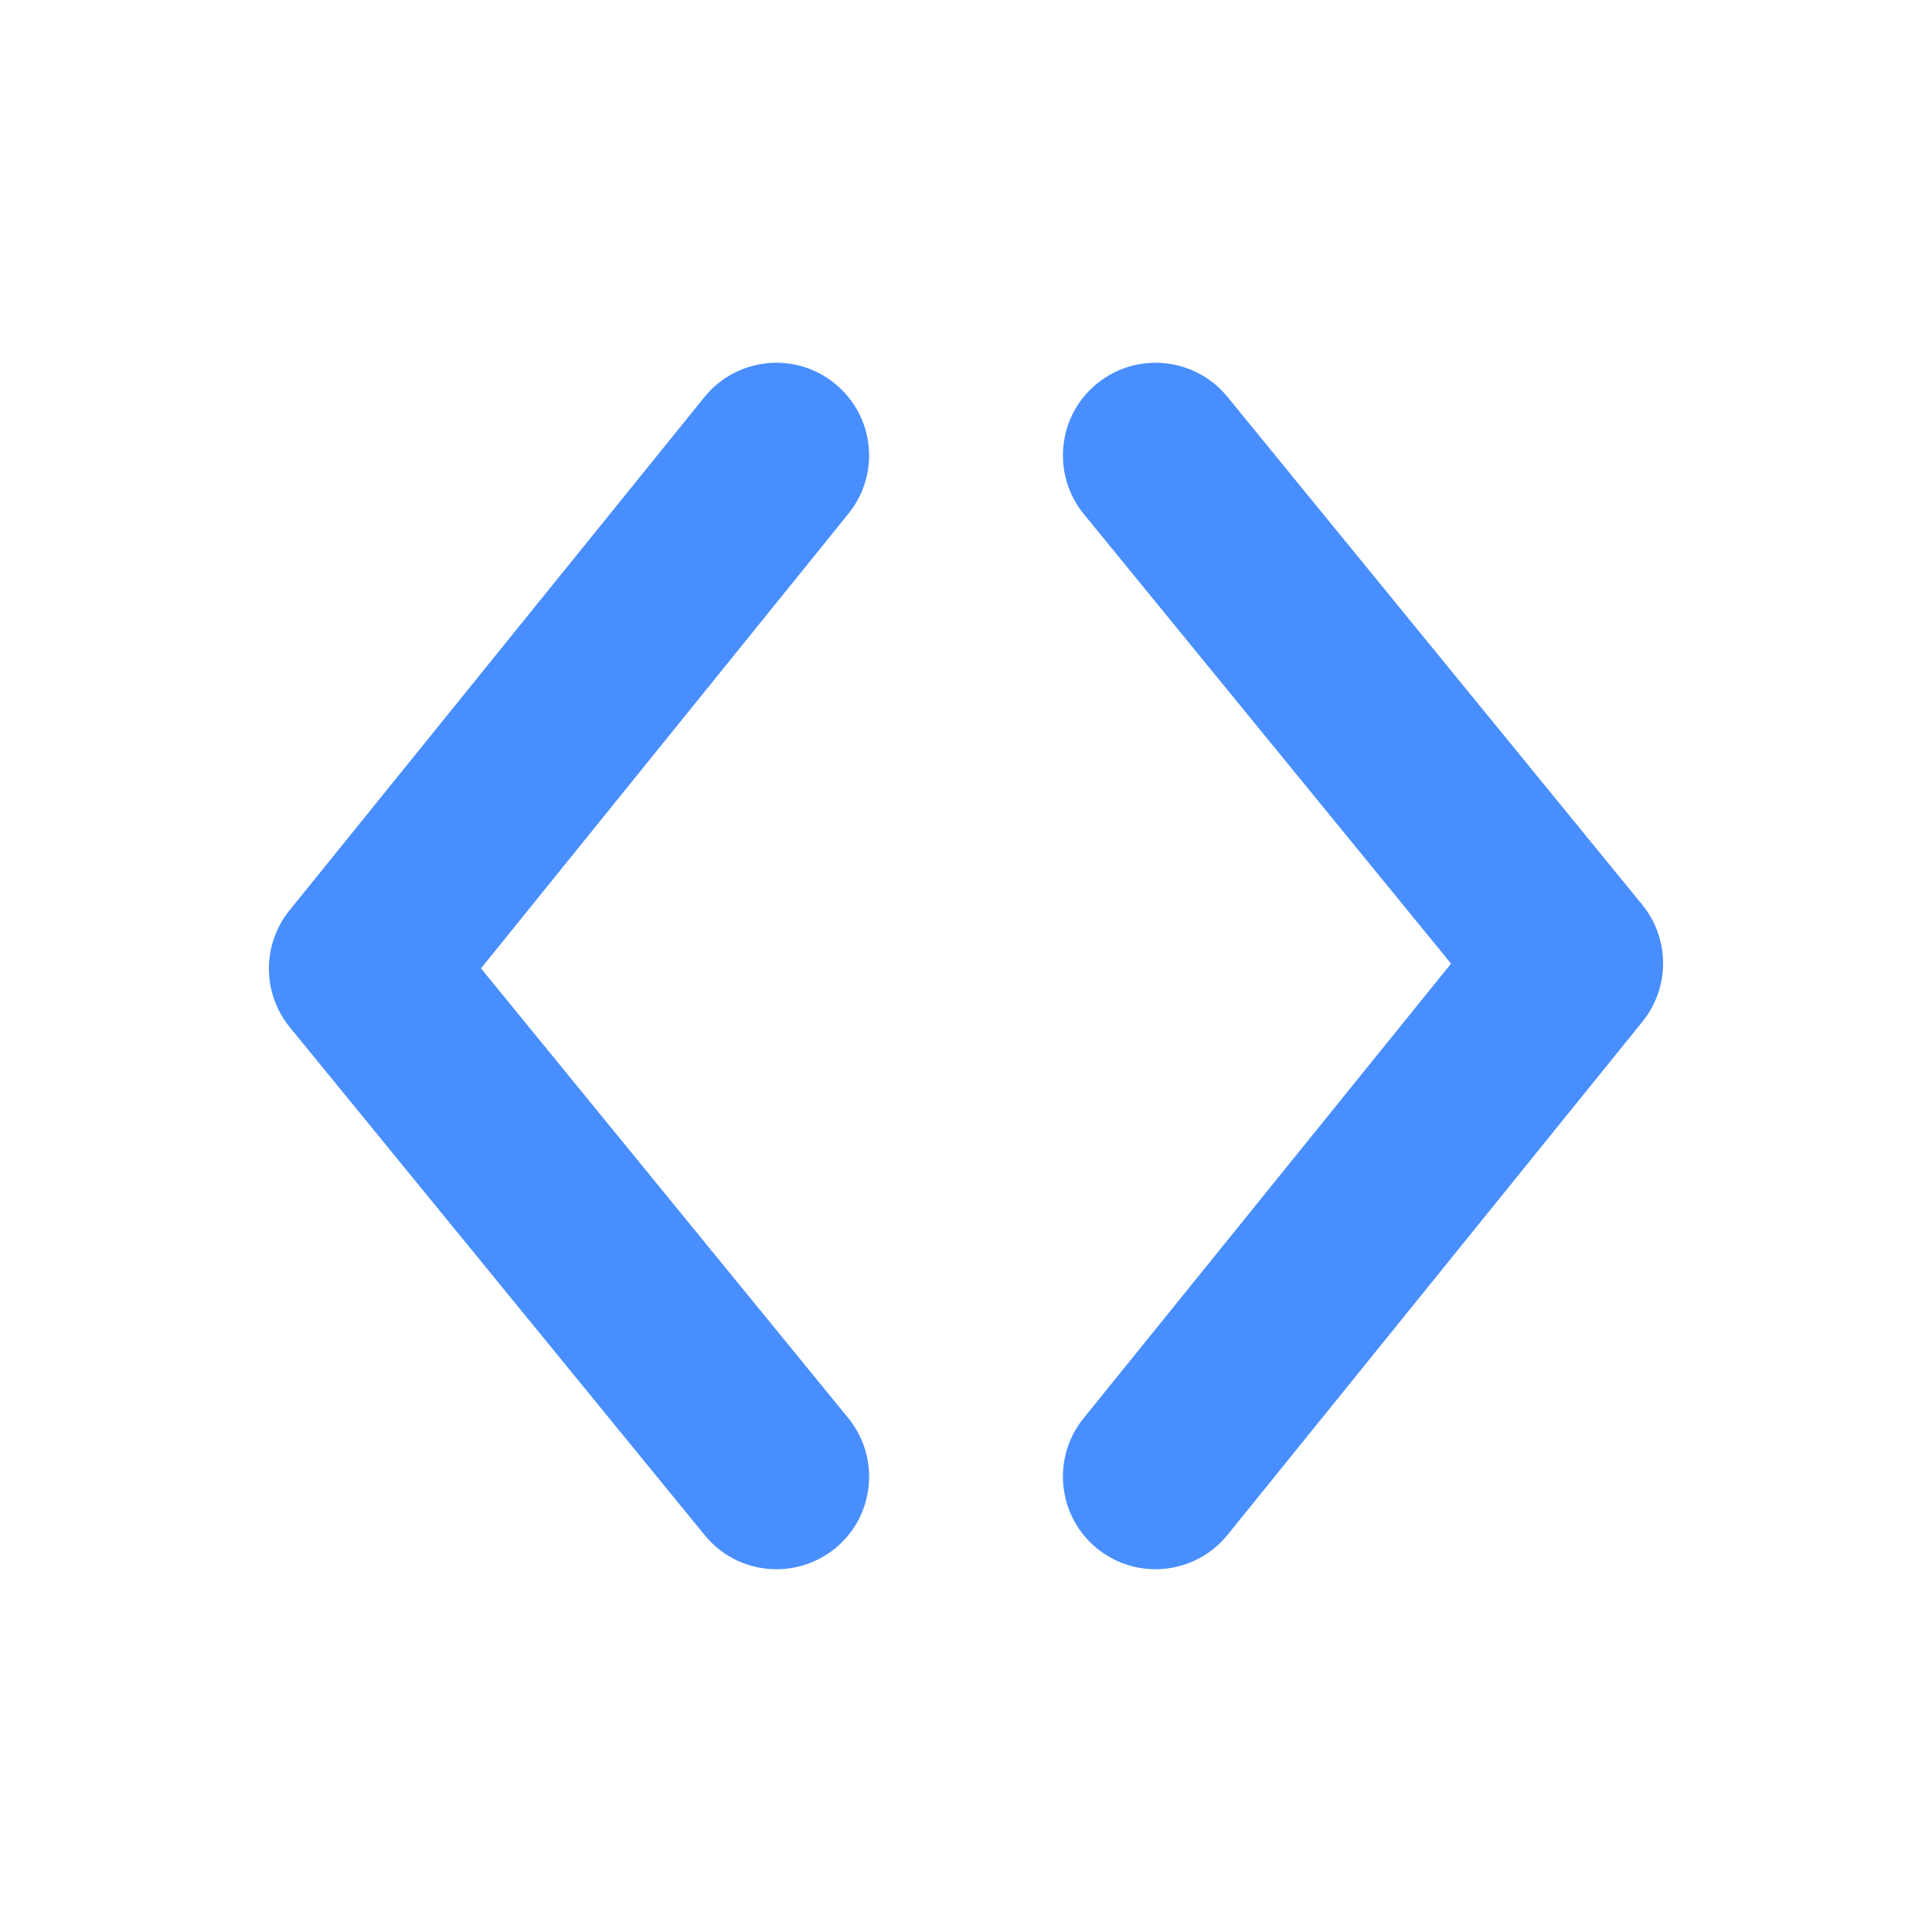 <svg data-v-1084b650="" xmlns="http://www.w3.org/2000/svg" viewBox="0 0 300 300"><!----> <!----> <rect data-v-1084b650="" fill="#ffffff" x="0" y="0" width="300px" height="300px" class="logo-background-square"></rect> <!----> <!----> <g data-v-1084b650="" id="7124c633-2b55-df16-ef64-3a0bf3c453f7" fill="#488eff" stroke="#488eff" transform="matrix(1,0,0,1,0.004,-0)"><svg xmlns="http://www.w3.org/2000/svg" xmlns:xlink="http://www.w3.org/1999/xlink" viewBox="0 0 75 75" version="1.1" x="0px" y="0px"><g><path style="" d="M 44.855 60.418 C 44.172 60.418 43.484 60.191 42.91 59.73 C 41.582 58.656 41.375 56.703 42.449 55.375 L 56.973 37.406 L 42.461 19.641 C 41.379 18.312 41.574 16.363 42.898 15.281 C 44.223 14.199 46.172 14.395 47.258 15.719 L 63.363 35.438 C 64.289 36.574 64.293 38.203 63.371 39.344 L 47.266 59.266 C 46.656 60.023 45.758 60.418 44.855 60.418 Z M 30.141 60.418 C 29.246 60.418 28.355 60.031 27.742 59.277 L 11.637 39.562 C 10.711 38.426 10.703 36.797 11.625 35.656 L 27.73 15.734 C 28.805 14.402 30.758 14.195 32.086 15.273 C 33.418 16.348 33.625 18.297 32.547 19.625 L 18.027 37.594 L 32.539 55.363 C 33.621 56.688 33.426 58.641 32.102 59.723 C 31.523 60.188 30.828 60.418 30.141 60.418 Z M 30.141 60.418 " fill-rule="nonzero" fill-opacity="1"></path></g></svg></g></svg>